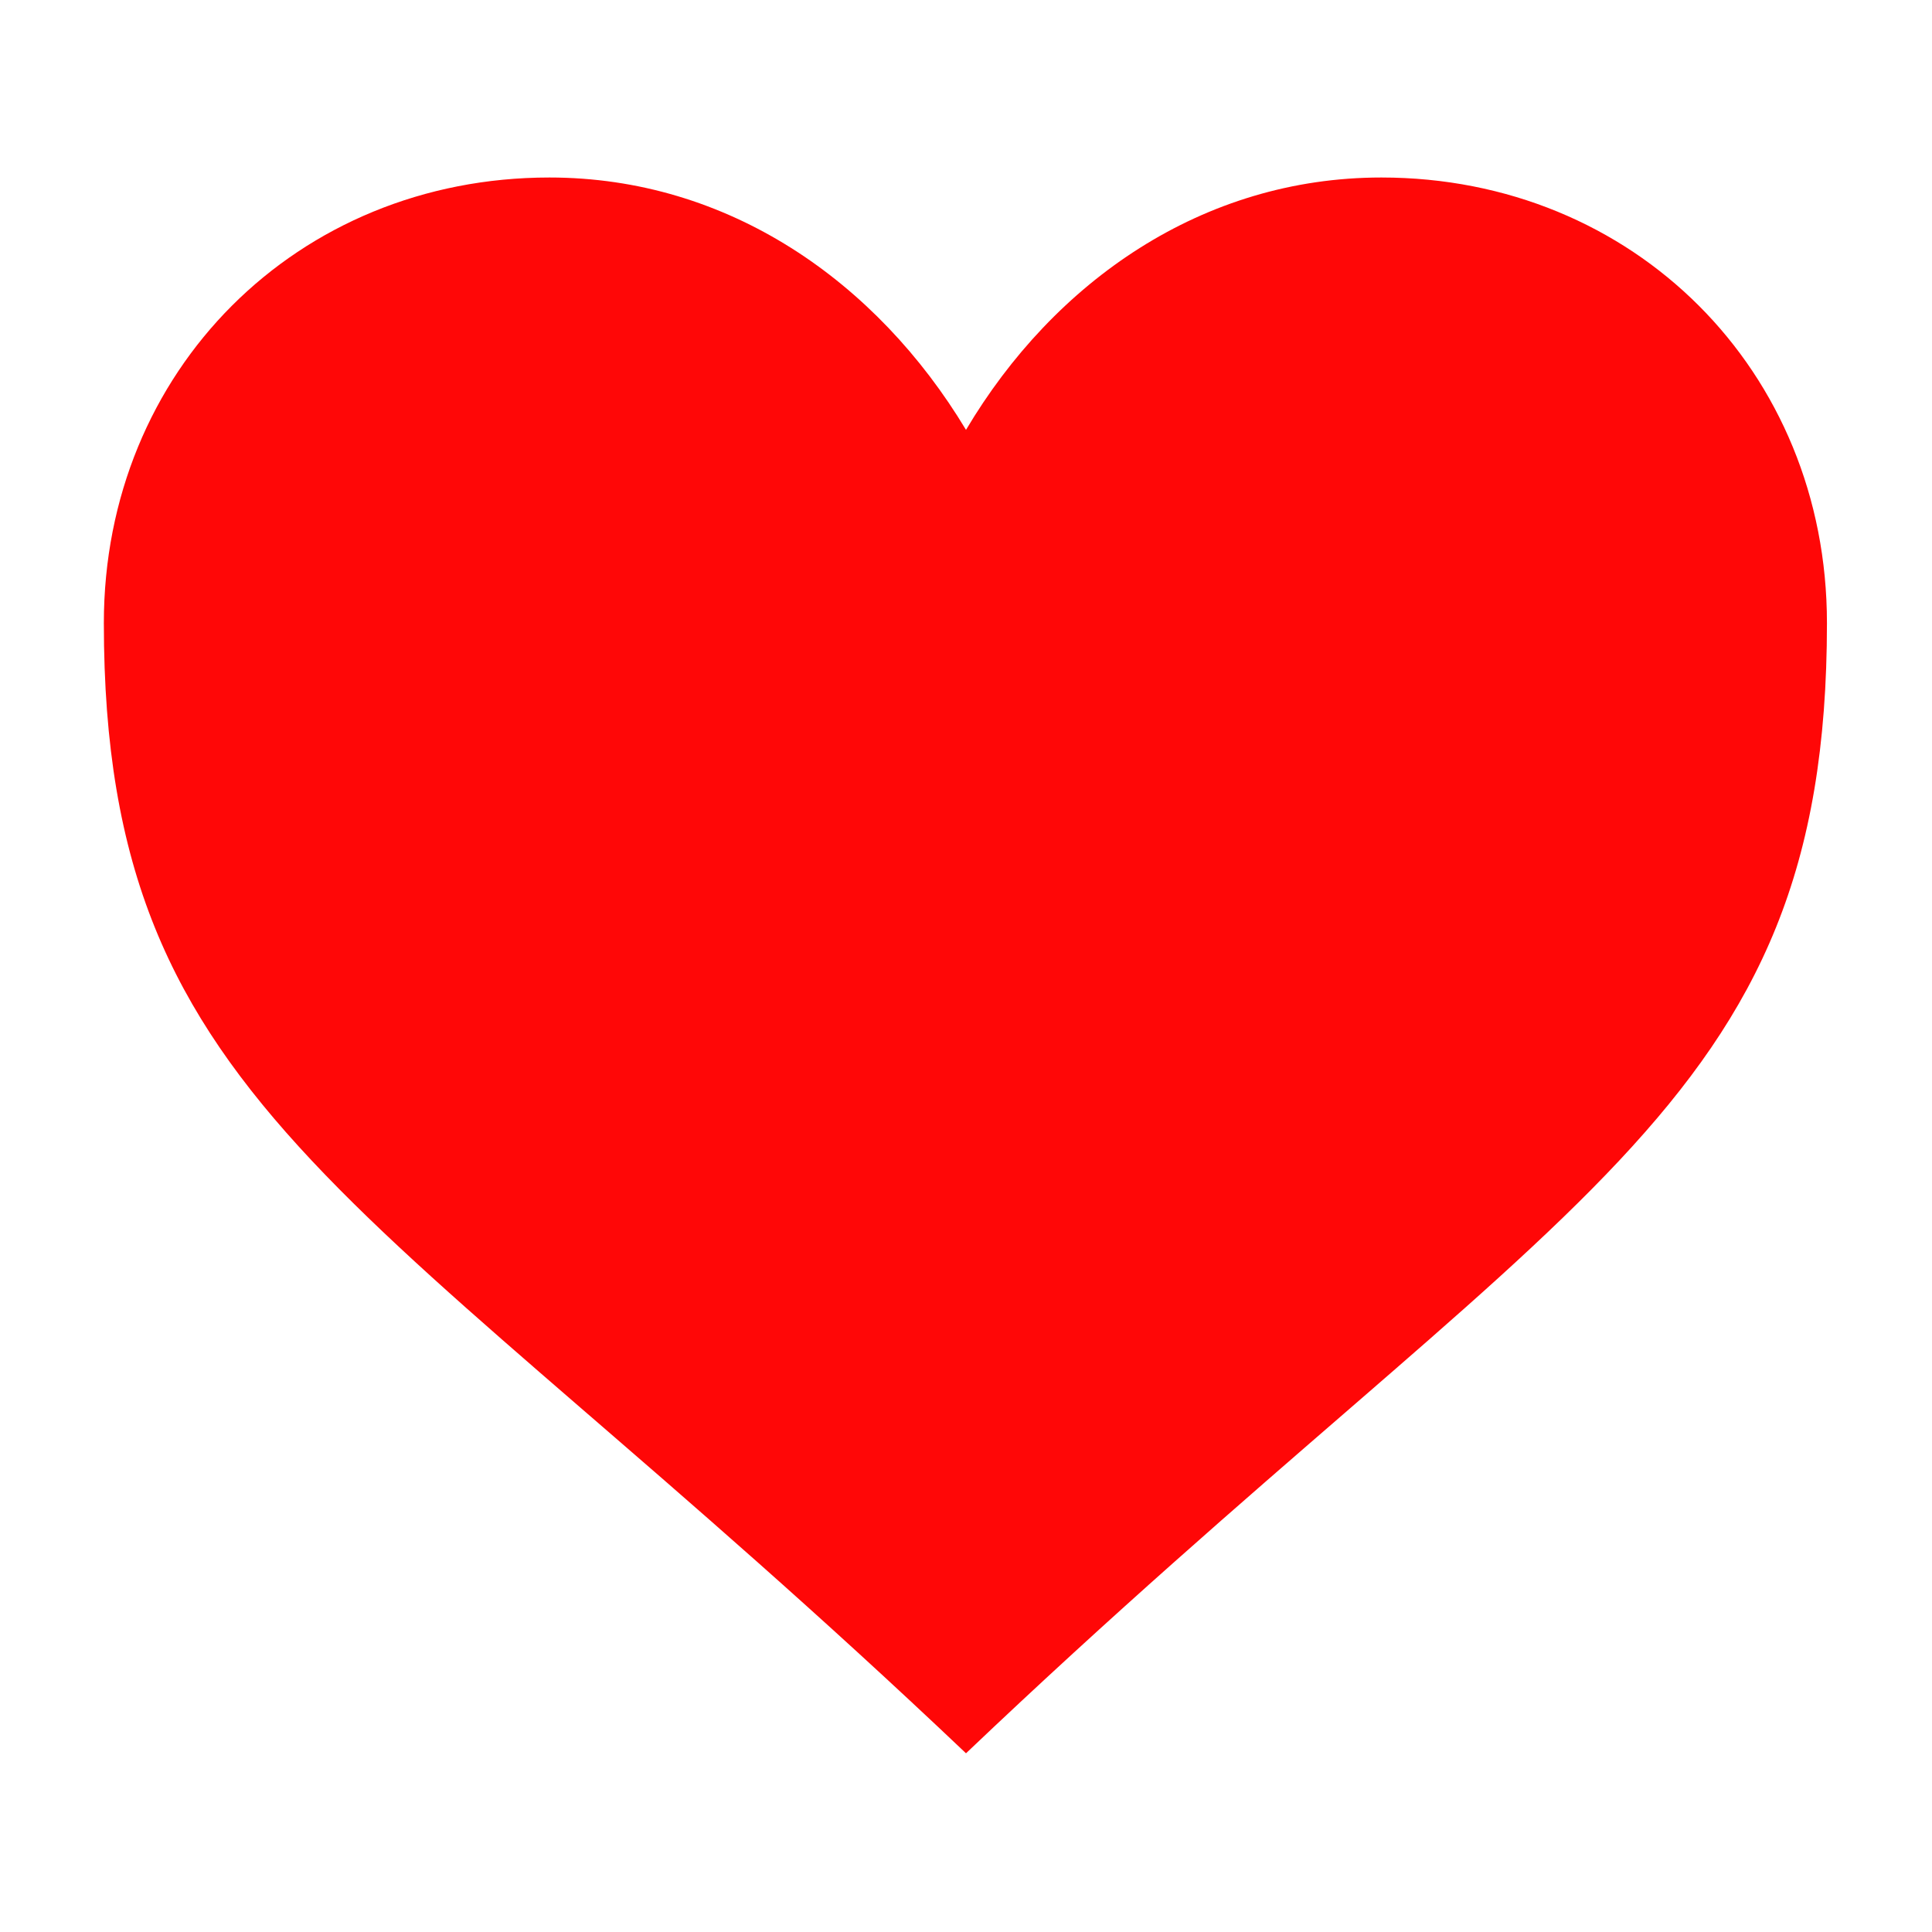 <svg width="16" height="16" viewBox="0 0 16 16" fill="none" xmlns="http://www.w3.org/2000/svg" xmlns:xlink="http://www.w3.org/1999/xlink">
	<desc>
			Created with Pixso.
	</desc>
	<defs>
		<clipPath id="clip9620_150">
			<rect id="Heart_corazón 1" width="16" height="16" fill="white" fill-opacity="0"/>
		</clipPath>
	</defs>
	<rect id="Heart_corazón 1" width="16" height="16" fill="#FFFFFF" fill-opacity="0"/>
	<g clip-path="url(#clip9620_150)">
		<path id="path4" d="M8 3.56C7.26 2.33 6.03 1.47 4.55 1.47C2.46 1.47 0.86 3.07 0.86 5.16C0.86 9.23 3.07 9.84 8 14.52C12.92 9.84 15.13 9.23 15.13 5.16C15.13 3.07 13.53 1.47 11.44 1.47C9.96 1.47 8.73 2.33 8 3.56Z" fill="#FF0707" fill-opacity="1" fill-rule="nonzero"/>
	</g>
</svg>
